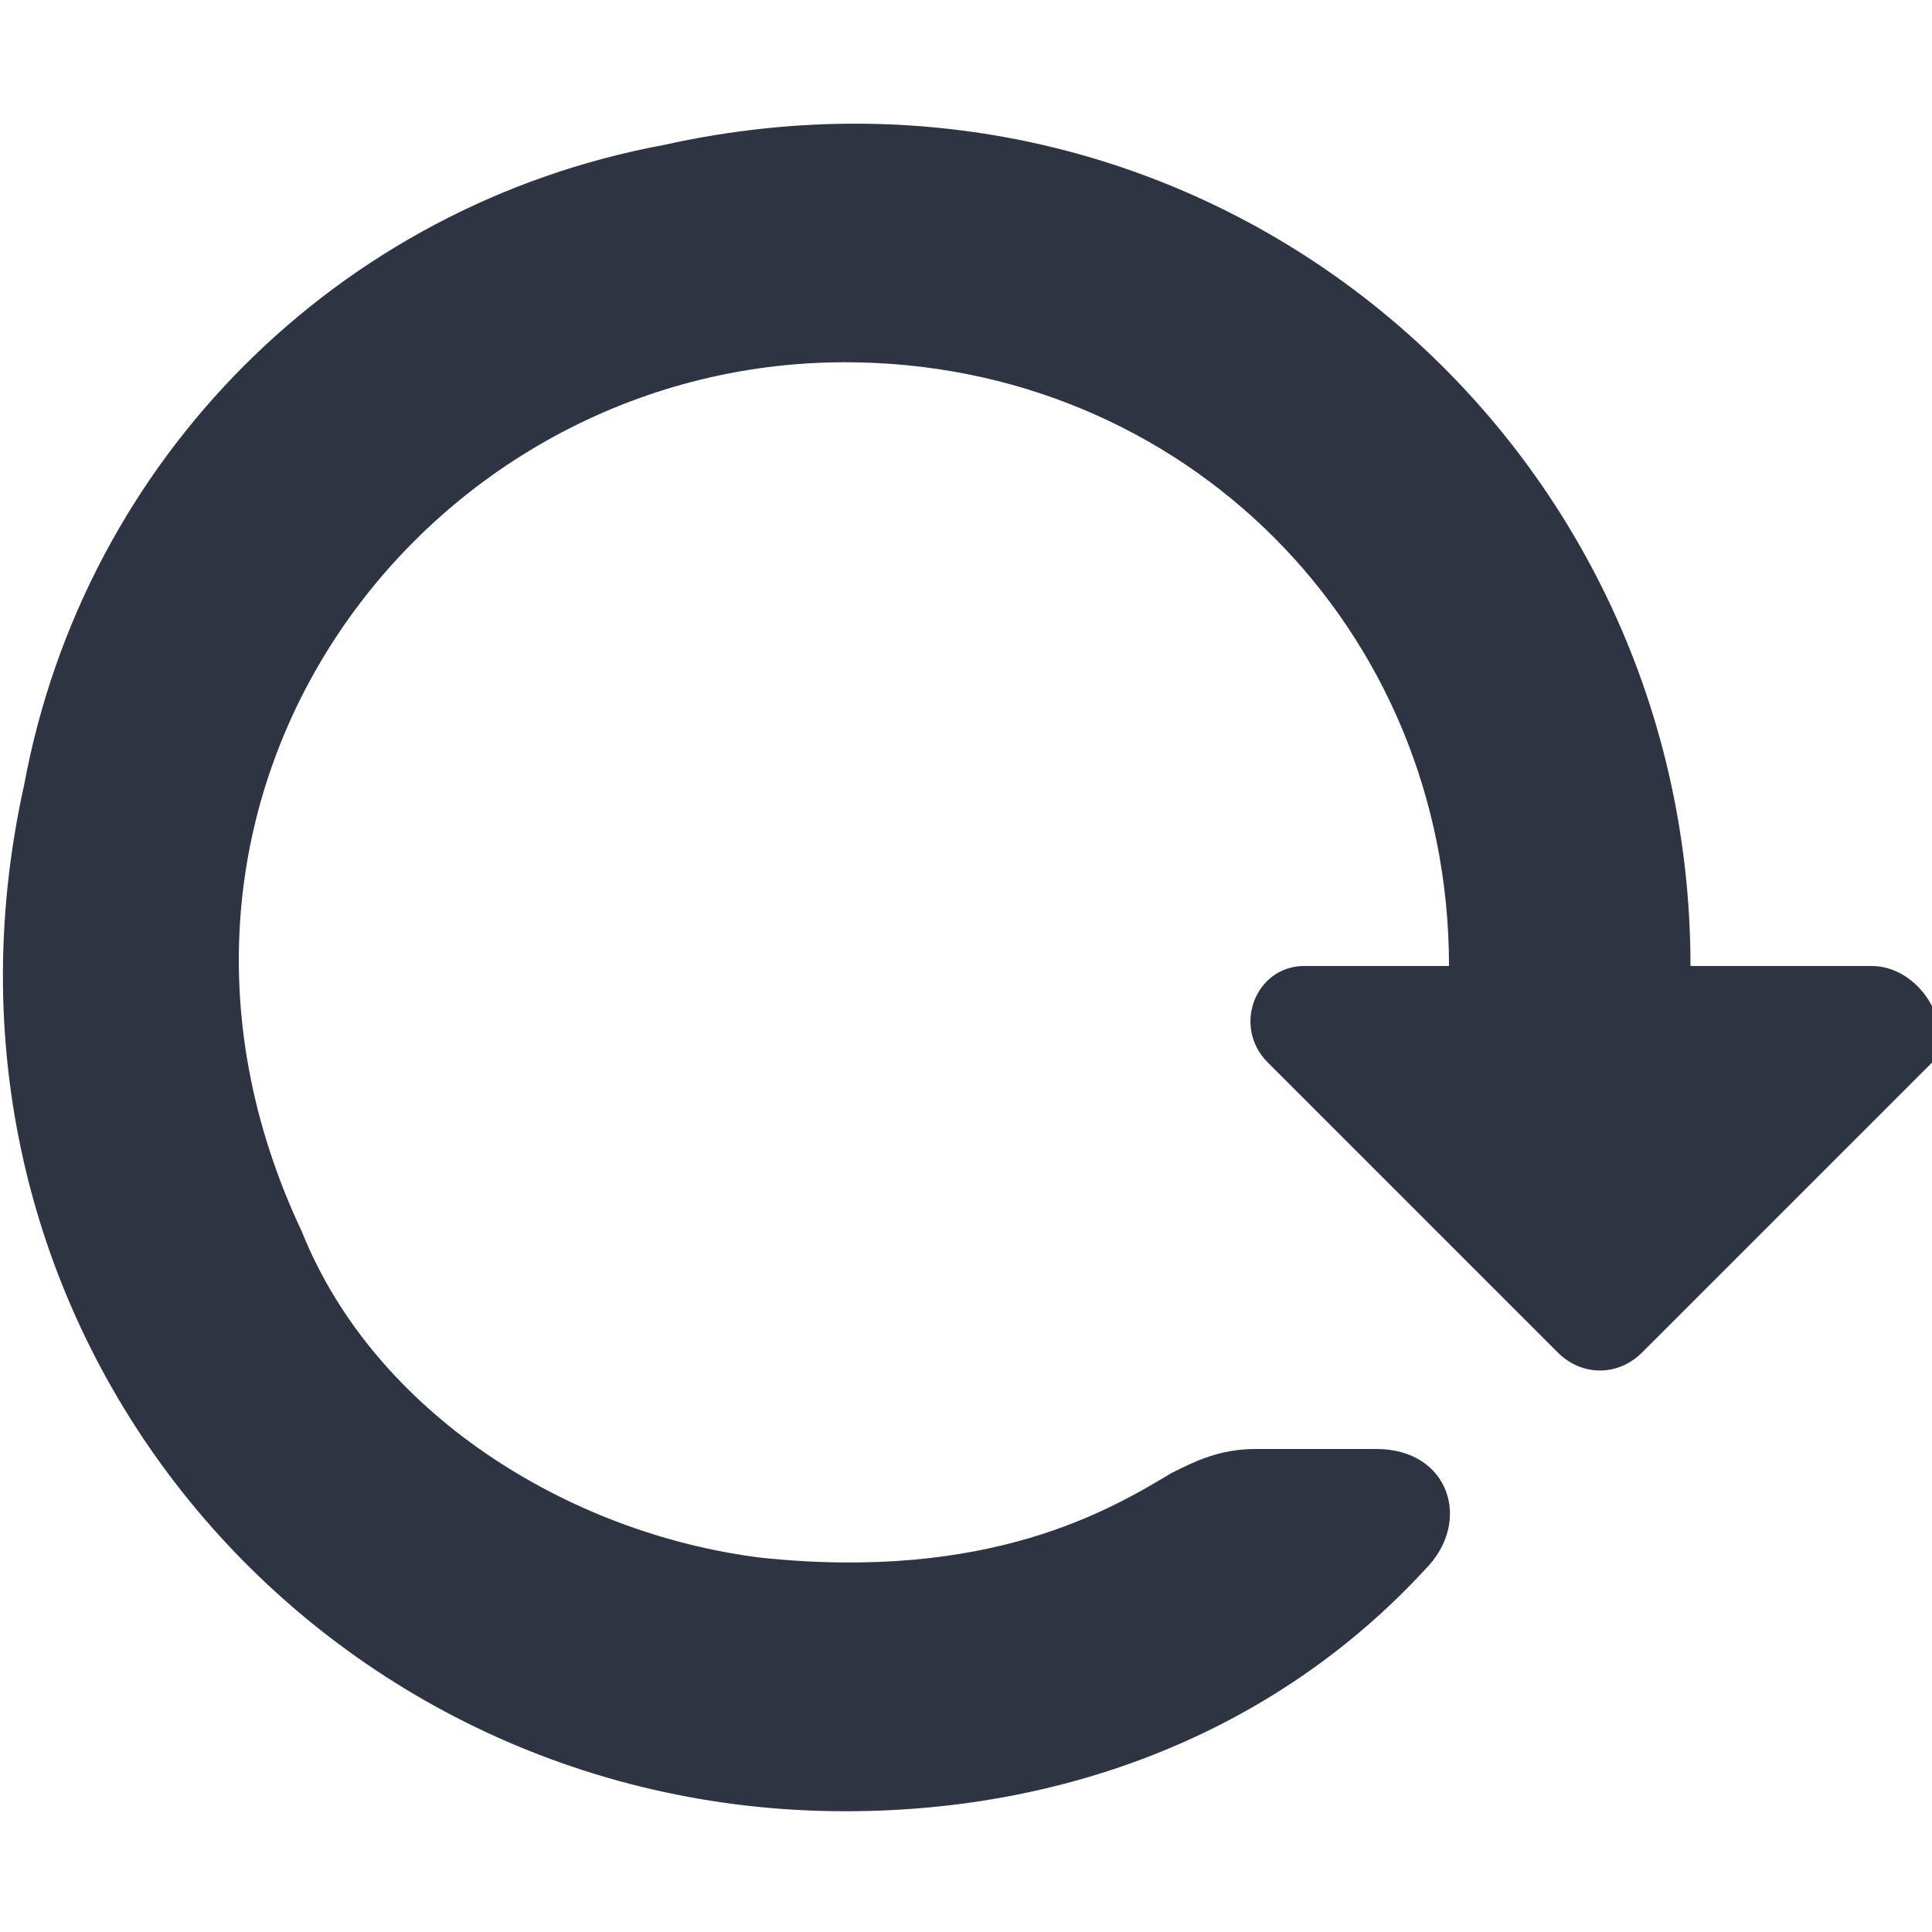 <?xml version="1.0" encoding="utf-8"?>
<!-- Generator: Adobe Illustrator 22.1.0, SVG Export Plug-In . SVG Version: 6.00 Build 0)  -->
<svg version="1.1" id="图层_1" xmlns="http://www.w3.org/2000/svg" xmlns:xlink="http://www.w3.org/1999/xlink" x="0px" y="0px"
	 viewBox="0 0 16 16" style="enable-background:new 0 0 16 16;" xml:space="preserve">
<style type="text/css">
	.st0{fill-rule:evenodd;clip-rule:evenodd;fill:#2E3442;}
</style>
<path class="st0" d="M15.5,8H14c0-4.4-4-7.8-8.5-6.8C2.8,1.7,0.7,3.8,0.2,6.5C-0.8,11,2.6,15,7,15c1.9,0,3.6-0.7,4.8-2
	c0.4-0.4,0.2-1-0.4-1l-1,0c-0.3,0-0.5,0.1-0.7,0.2c-0.5,0.3-1.5,0.9-3.4,0.7c-1.6-0.2-3.2-1.2-3.8-2.7C0.8,6.6,3.5,3,7,3
	c2.8,0,5,2.2,5,5h-1.2c-0.4,0-0.6,0.5-0.3,0.8l2.4,2.4c0.2,0.2,0.5,0.2,0.7,0l2.4-2.4C16.2,8.5,15.9,8,15.5,8z"/>
</svg>
